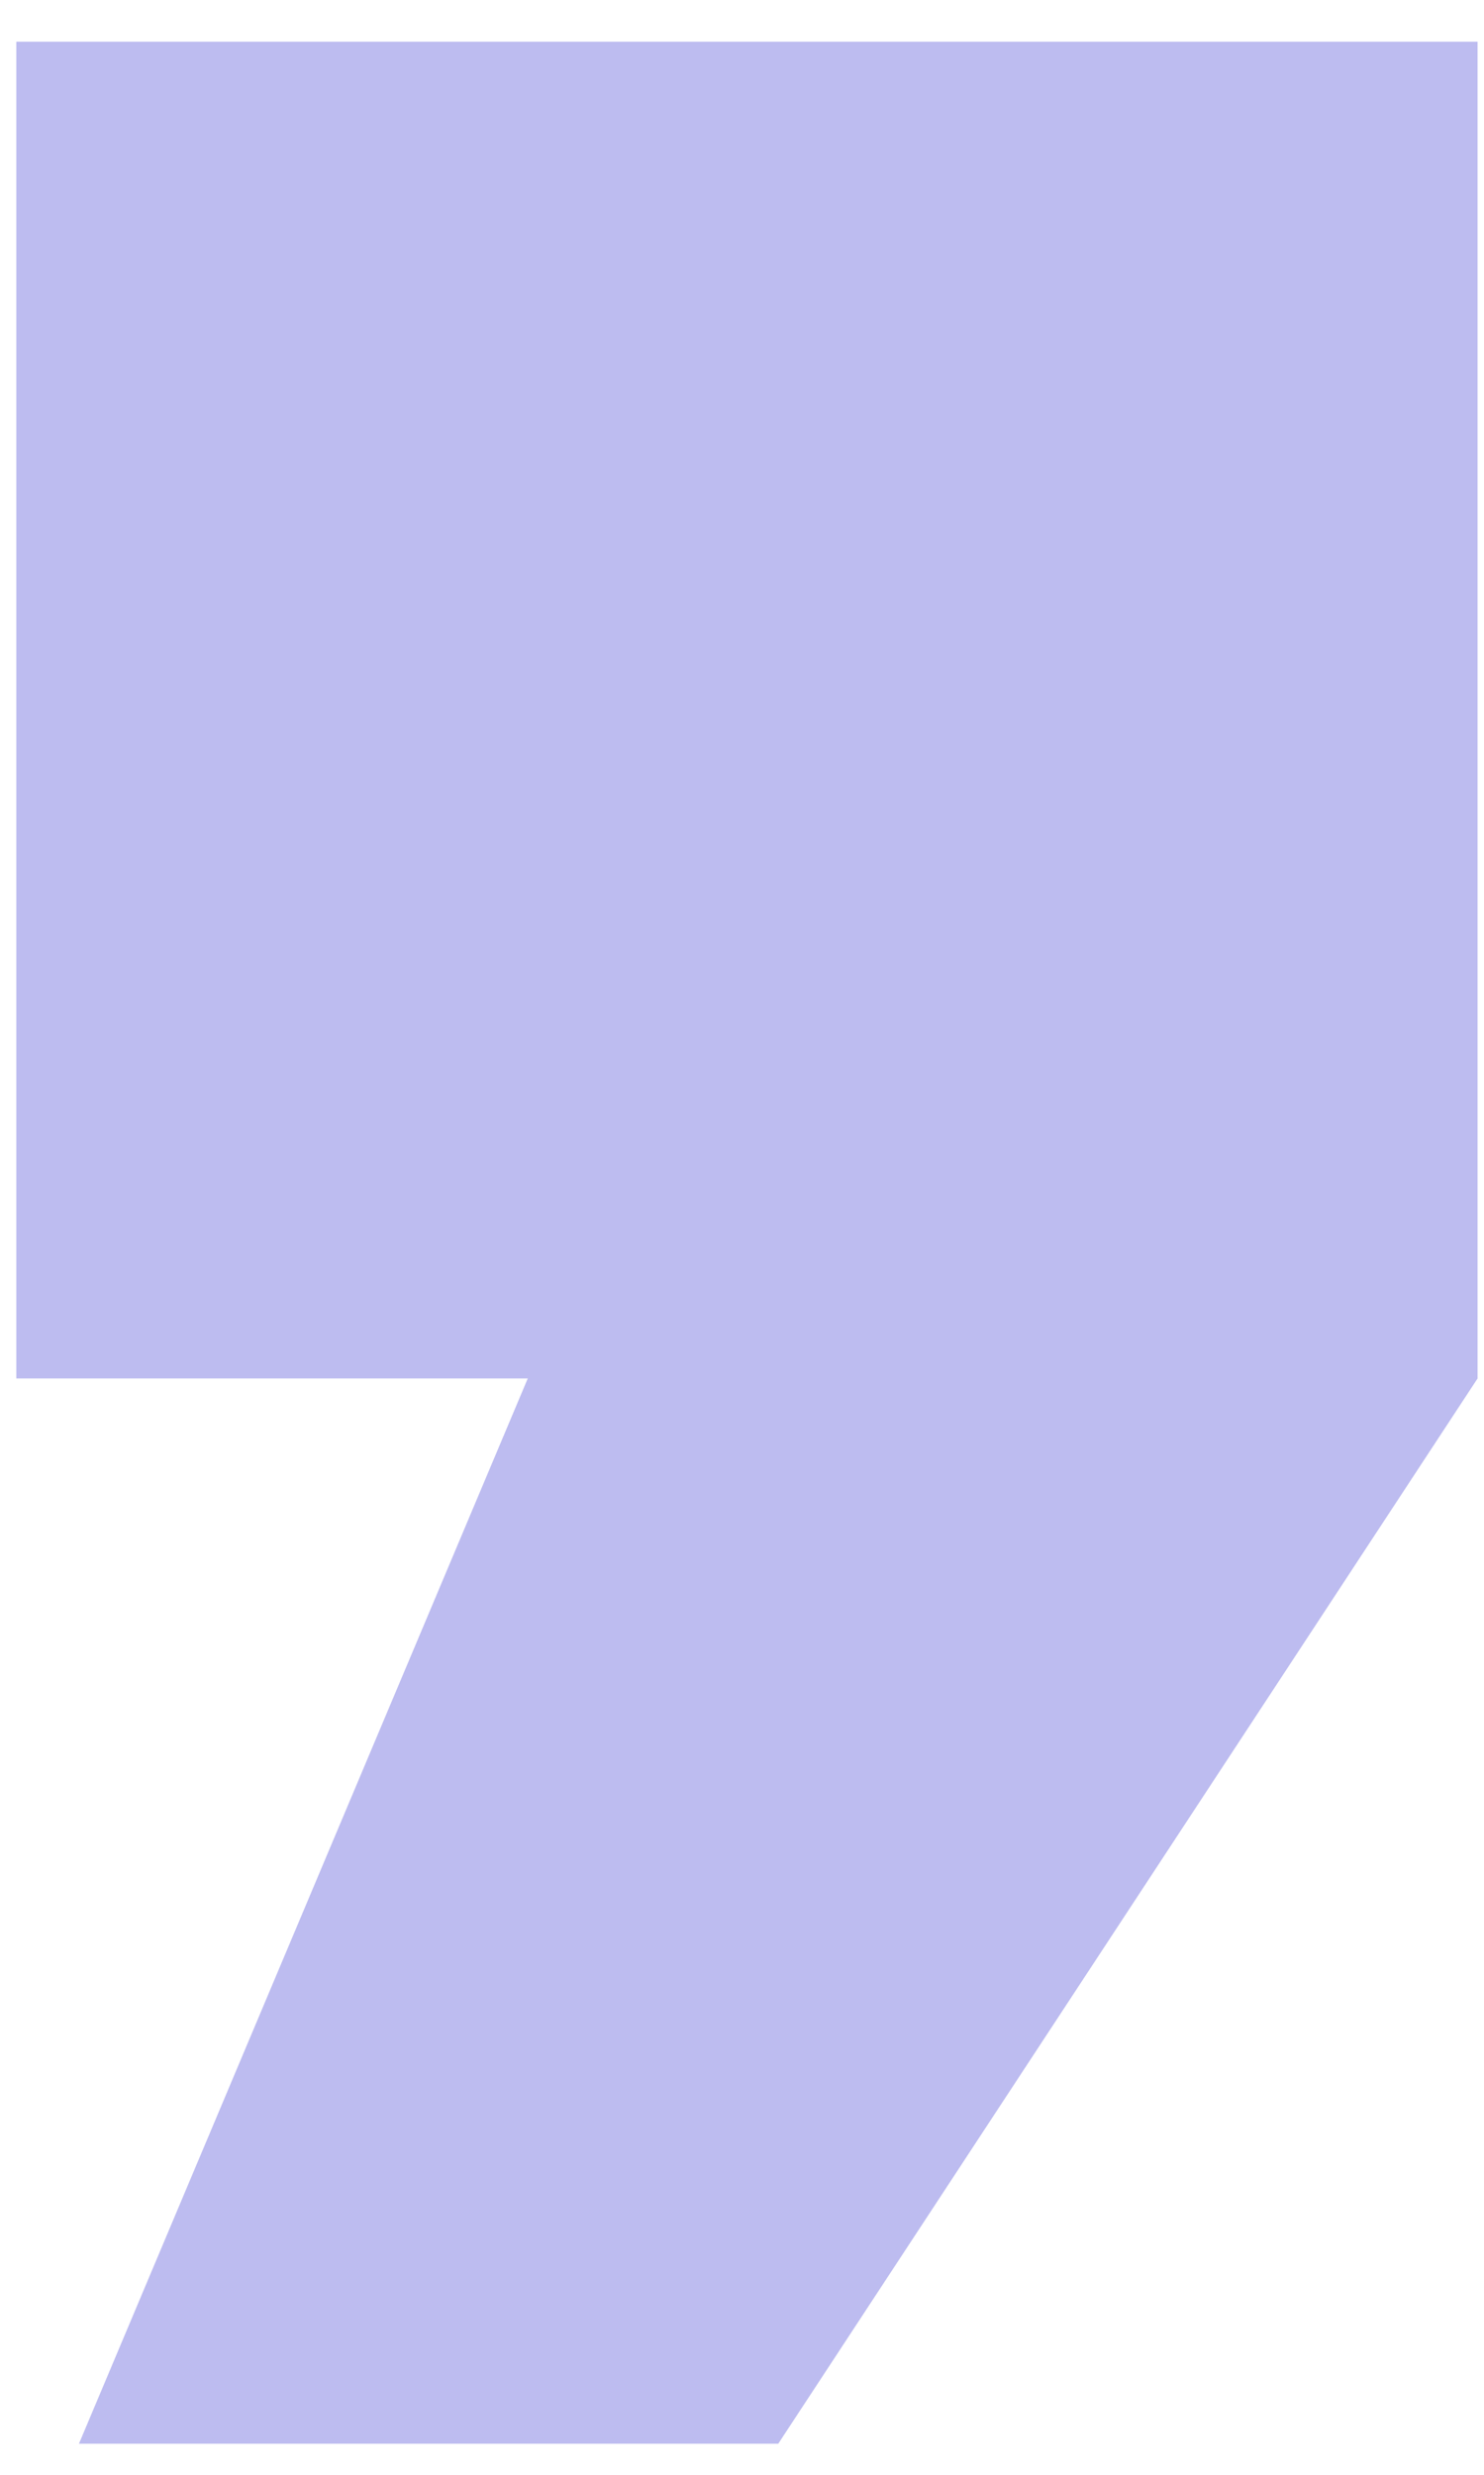 <svg width="30" height="50" viewBox="0 0 30 50" fill="none" xmlns="http://www.w3.org/2000/svg">
<path d="M1.596 49.372L10.669 27.85H0.33V0.842H29.87V27.85L15.733 49.372H1.596Z" fill="#2C27CF" fill-opacity="0.31"/>
</svg>
